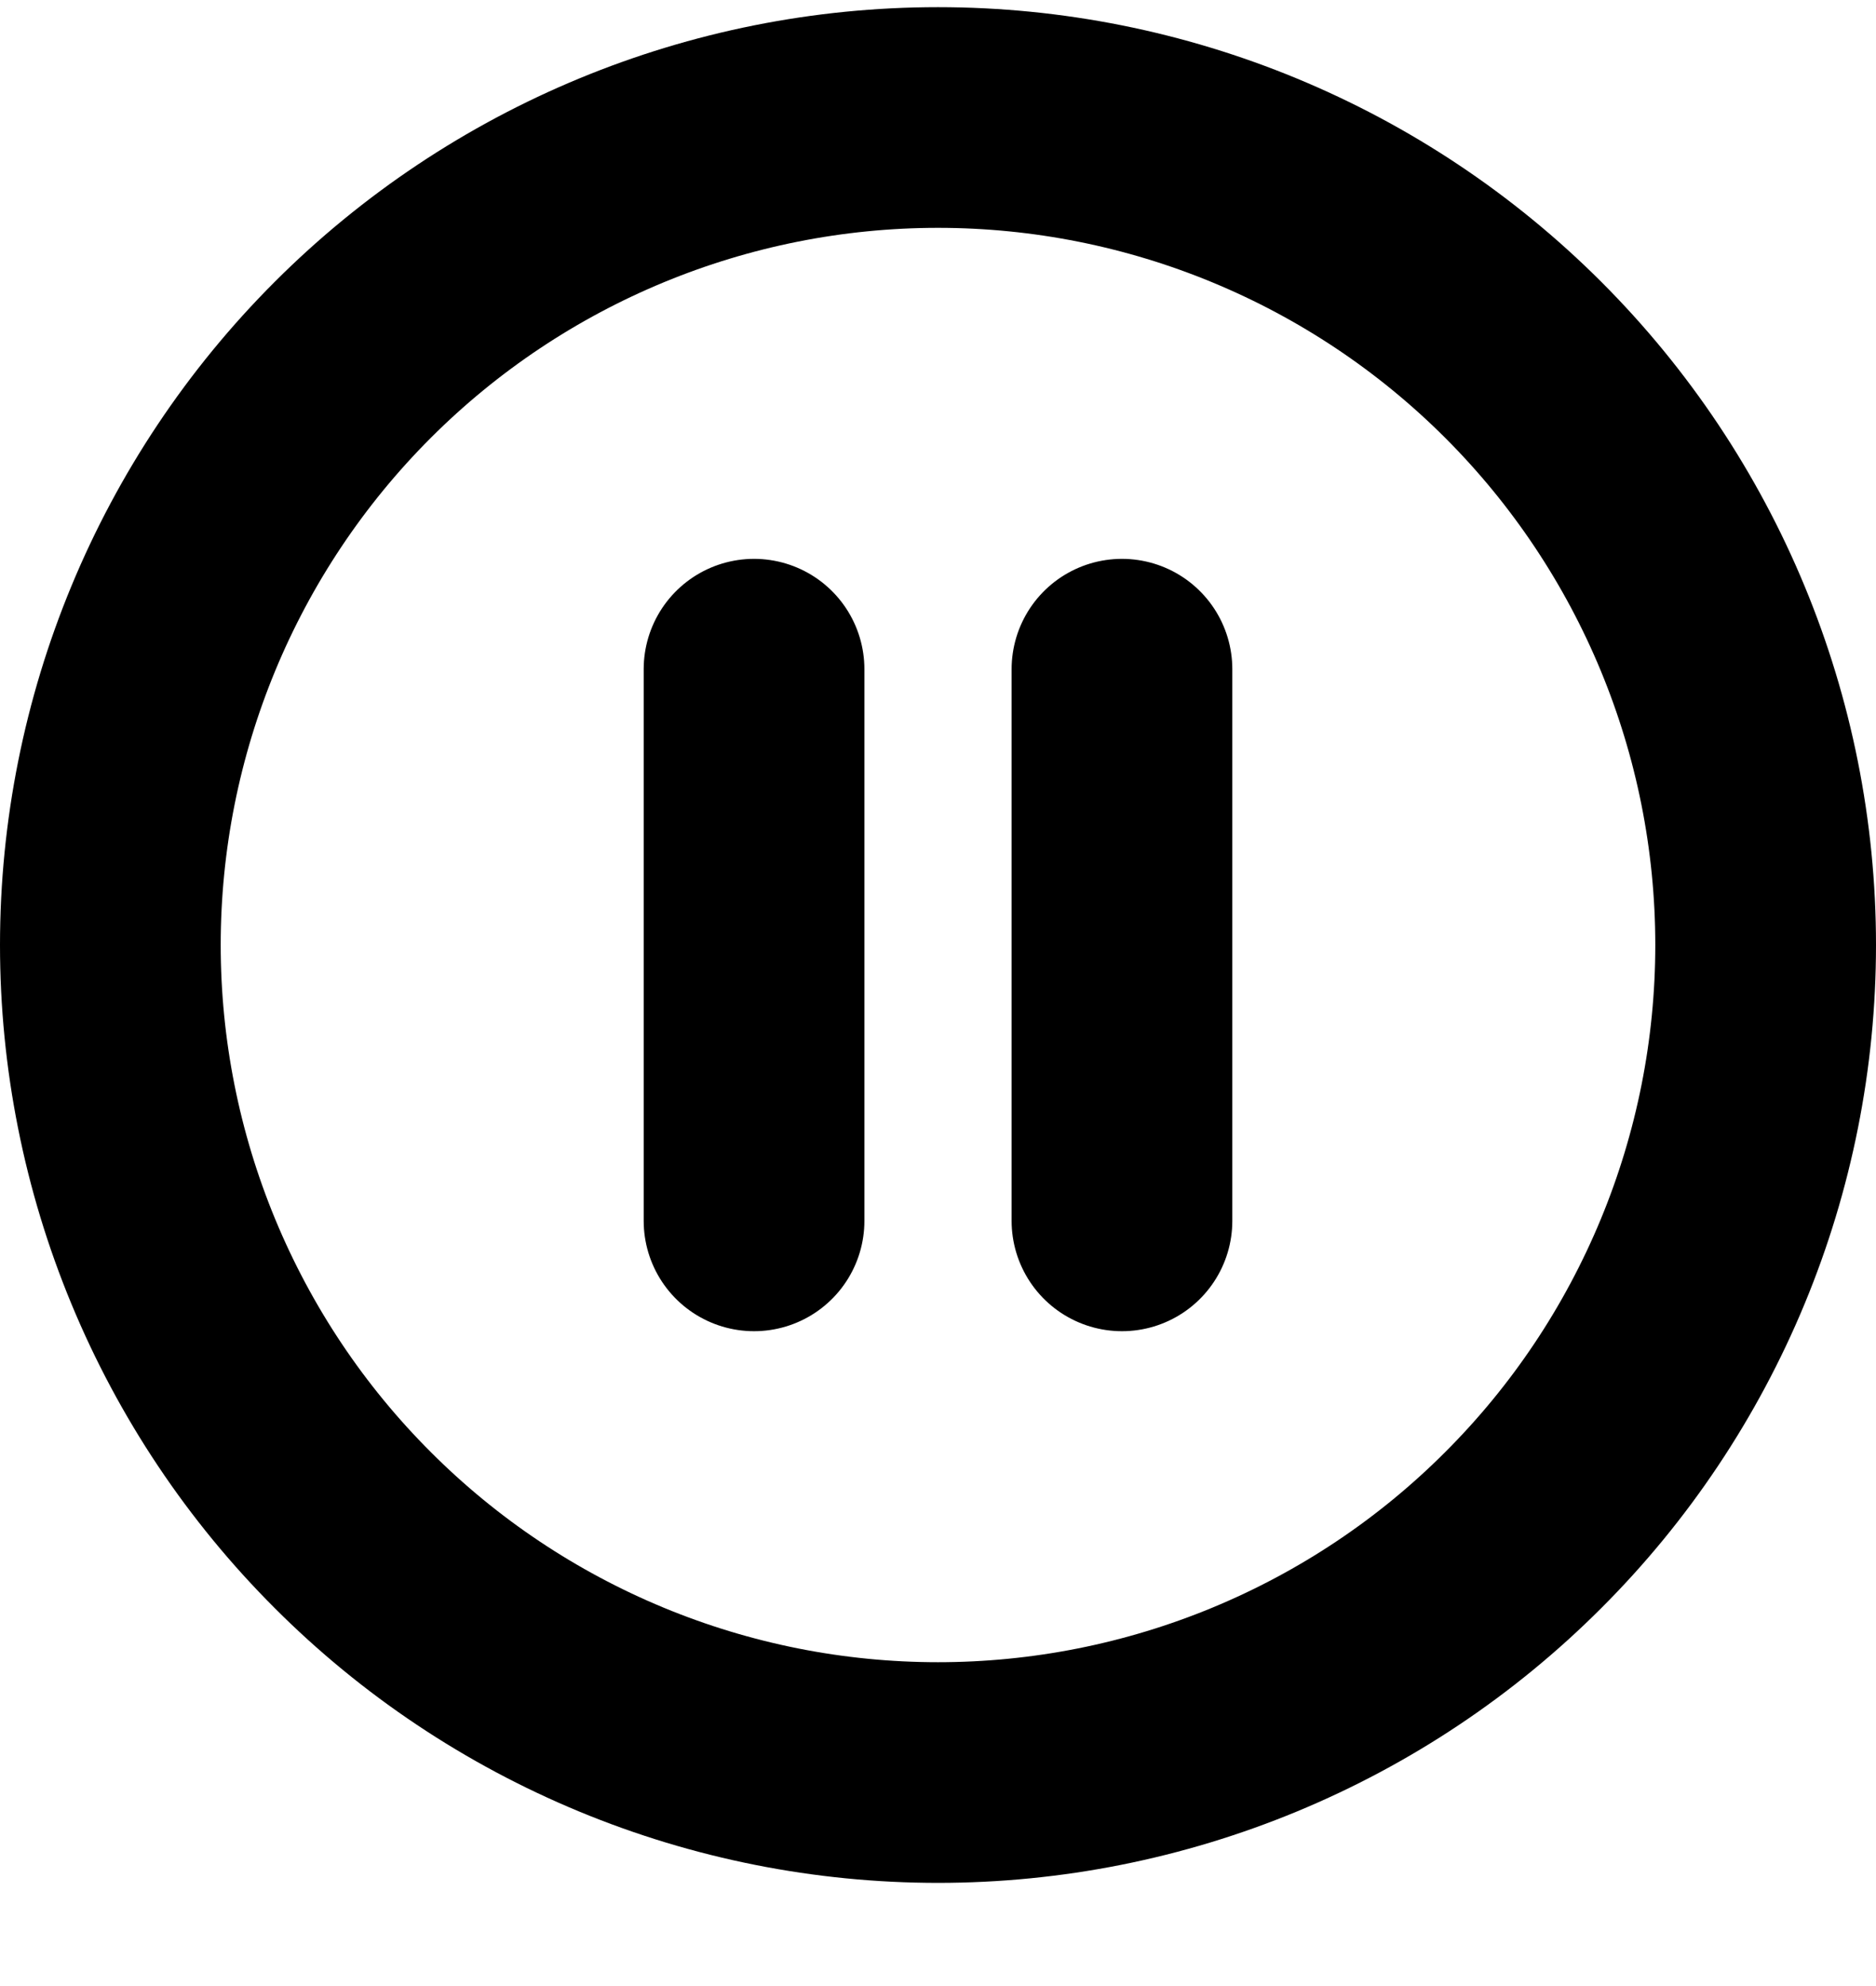 <svg width="17" height="18" viewBox="0 0 17 18" fill="none" xmlns="http://www.w3.org/2000/svg">
<path d="M6.833 6.065V11.065M10.167 6.065V11.065M16 8.565C16 9.55 15.806 10.525 15.429 11.435C15.052 12.345 14.5 13.172 13.803 13.868C13.107 14.565 12.28 15.117 11.37 15.494C10.46 15.871 9.485 16.065 8.5 16.065C7.515 16.065 6.54 15.871 5.63 15.494C4.72 15.117 3.893 14.565 3.197 13.868C2.5 13.172 1.948 12.345 1.571 11.435C1.194 10.525 1 9.55 1 8.565C1 6.576 1.79 4.668 3.197 3.261C4.603 1.855 6.511 1.065 8.5 1.065C10.489 1.065 12.397 1.855 13.803 3.261C15.21 4.668 16 6.576 16 8.565Z" stroke="black" stroke-width="2" stroke-linecap="round" stroke-linejoin="round"/>
</svg>
